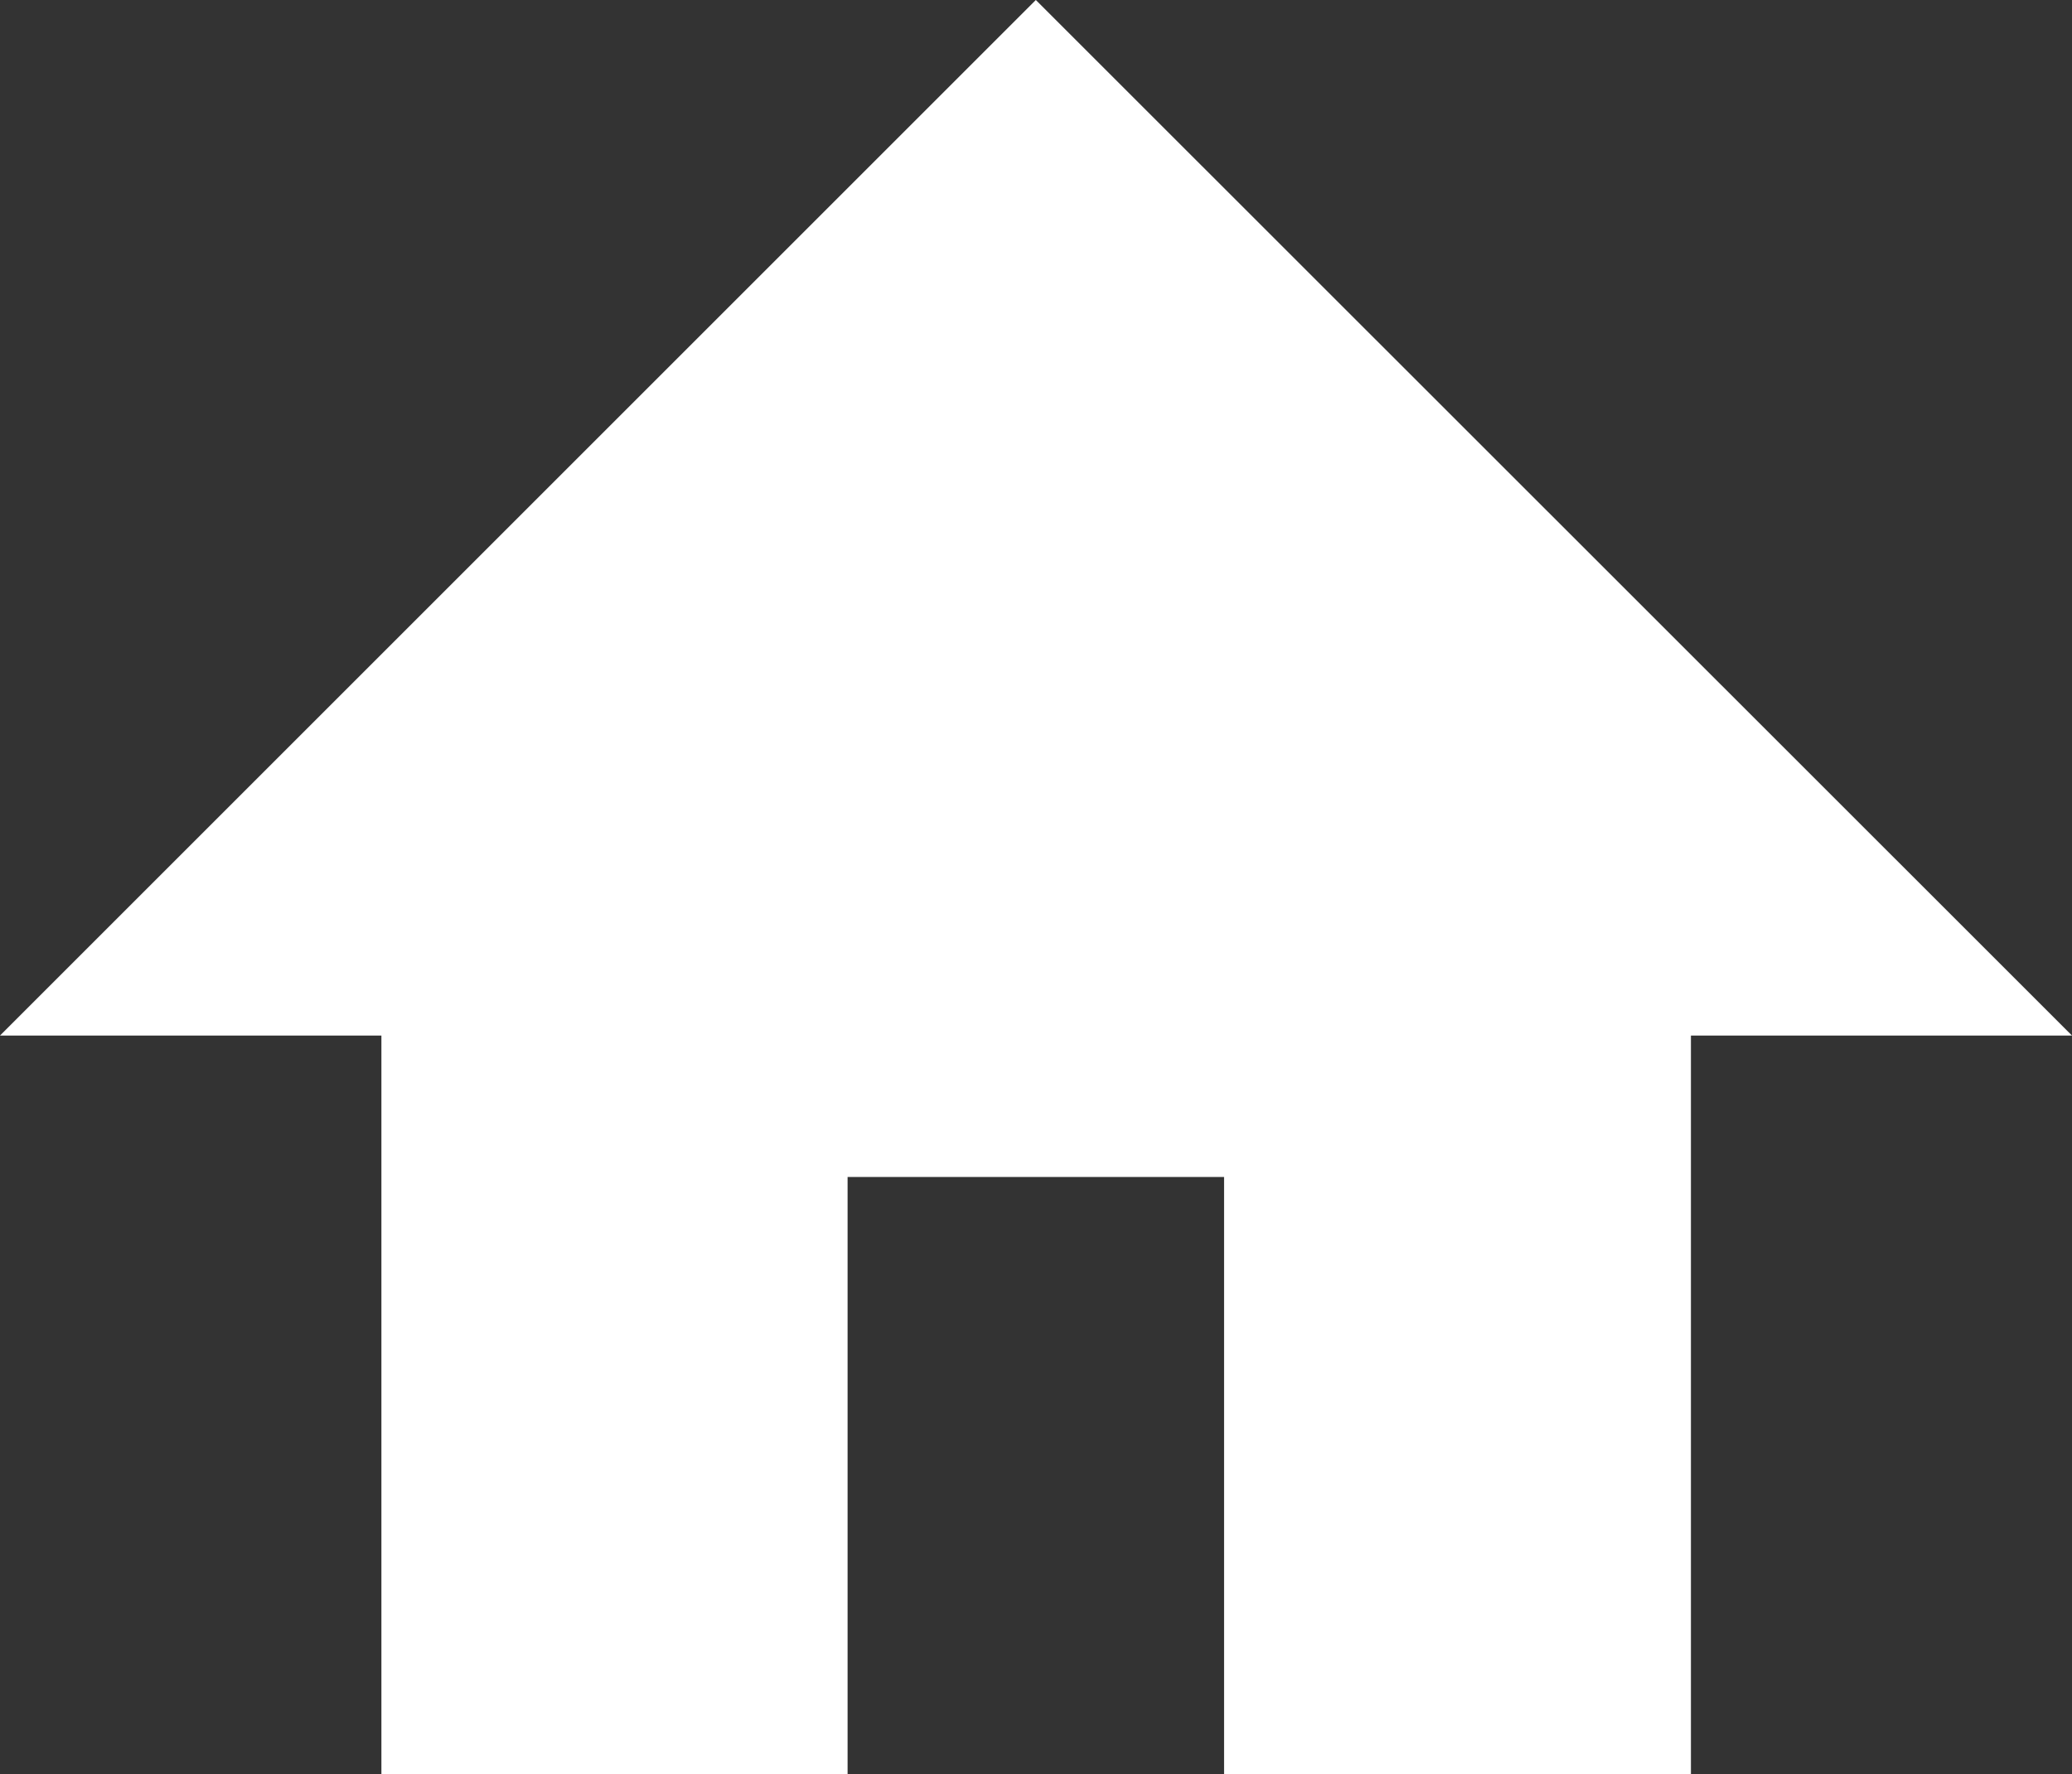<svg xmlns="http://www.w3.org/2000/svg" viewBox="0 0 63.29 54.21"><rect x="0" y="0" width="63.29" height="54.21" fill="#333333" stroke="none"/><defs><style>.cls-1{fill:#fff;}</style></defs><title>home</title><g id="Lager_2" data-name="Lager 2"><g id="Lager_1-2" data-name="Lager 1"><polygon class="cls-1" points="63.29 31.64 31.64 0 0 31.64 11.65 31.64 11.65 54.21 25.89 54.21 25.89 35.96 37.39 35.96 37.39 54.21 51.65 54.21 51.65 31.64 63.29 31.64"/></g></g></svg>